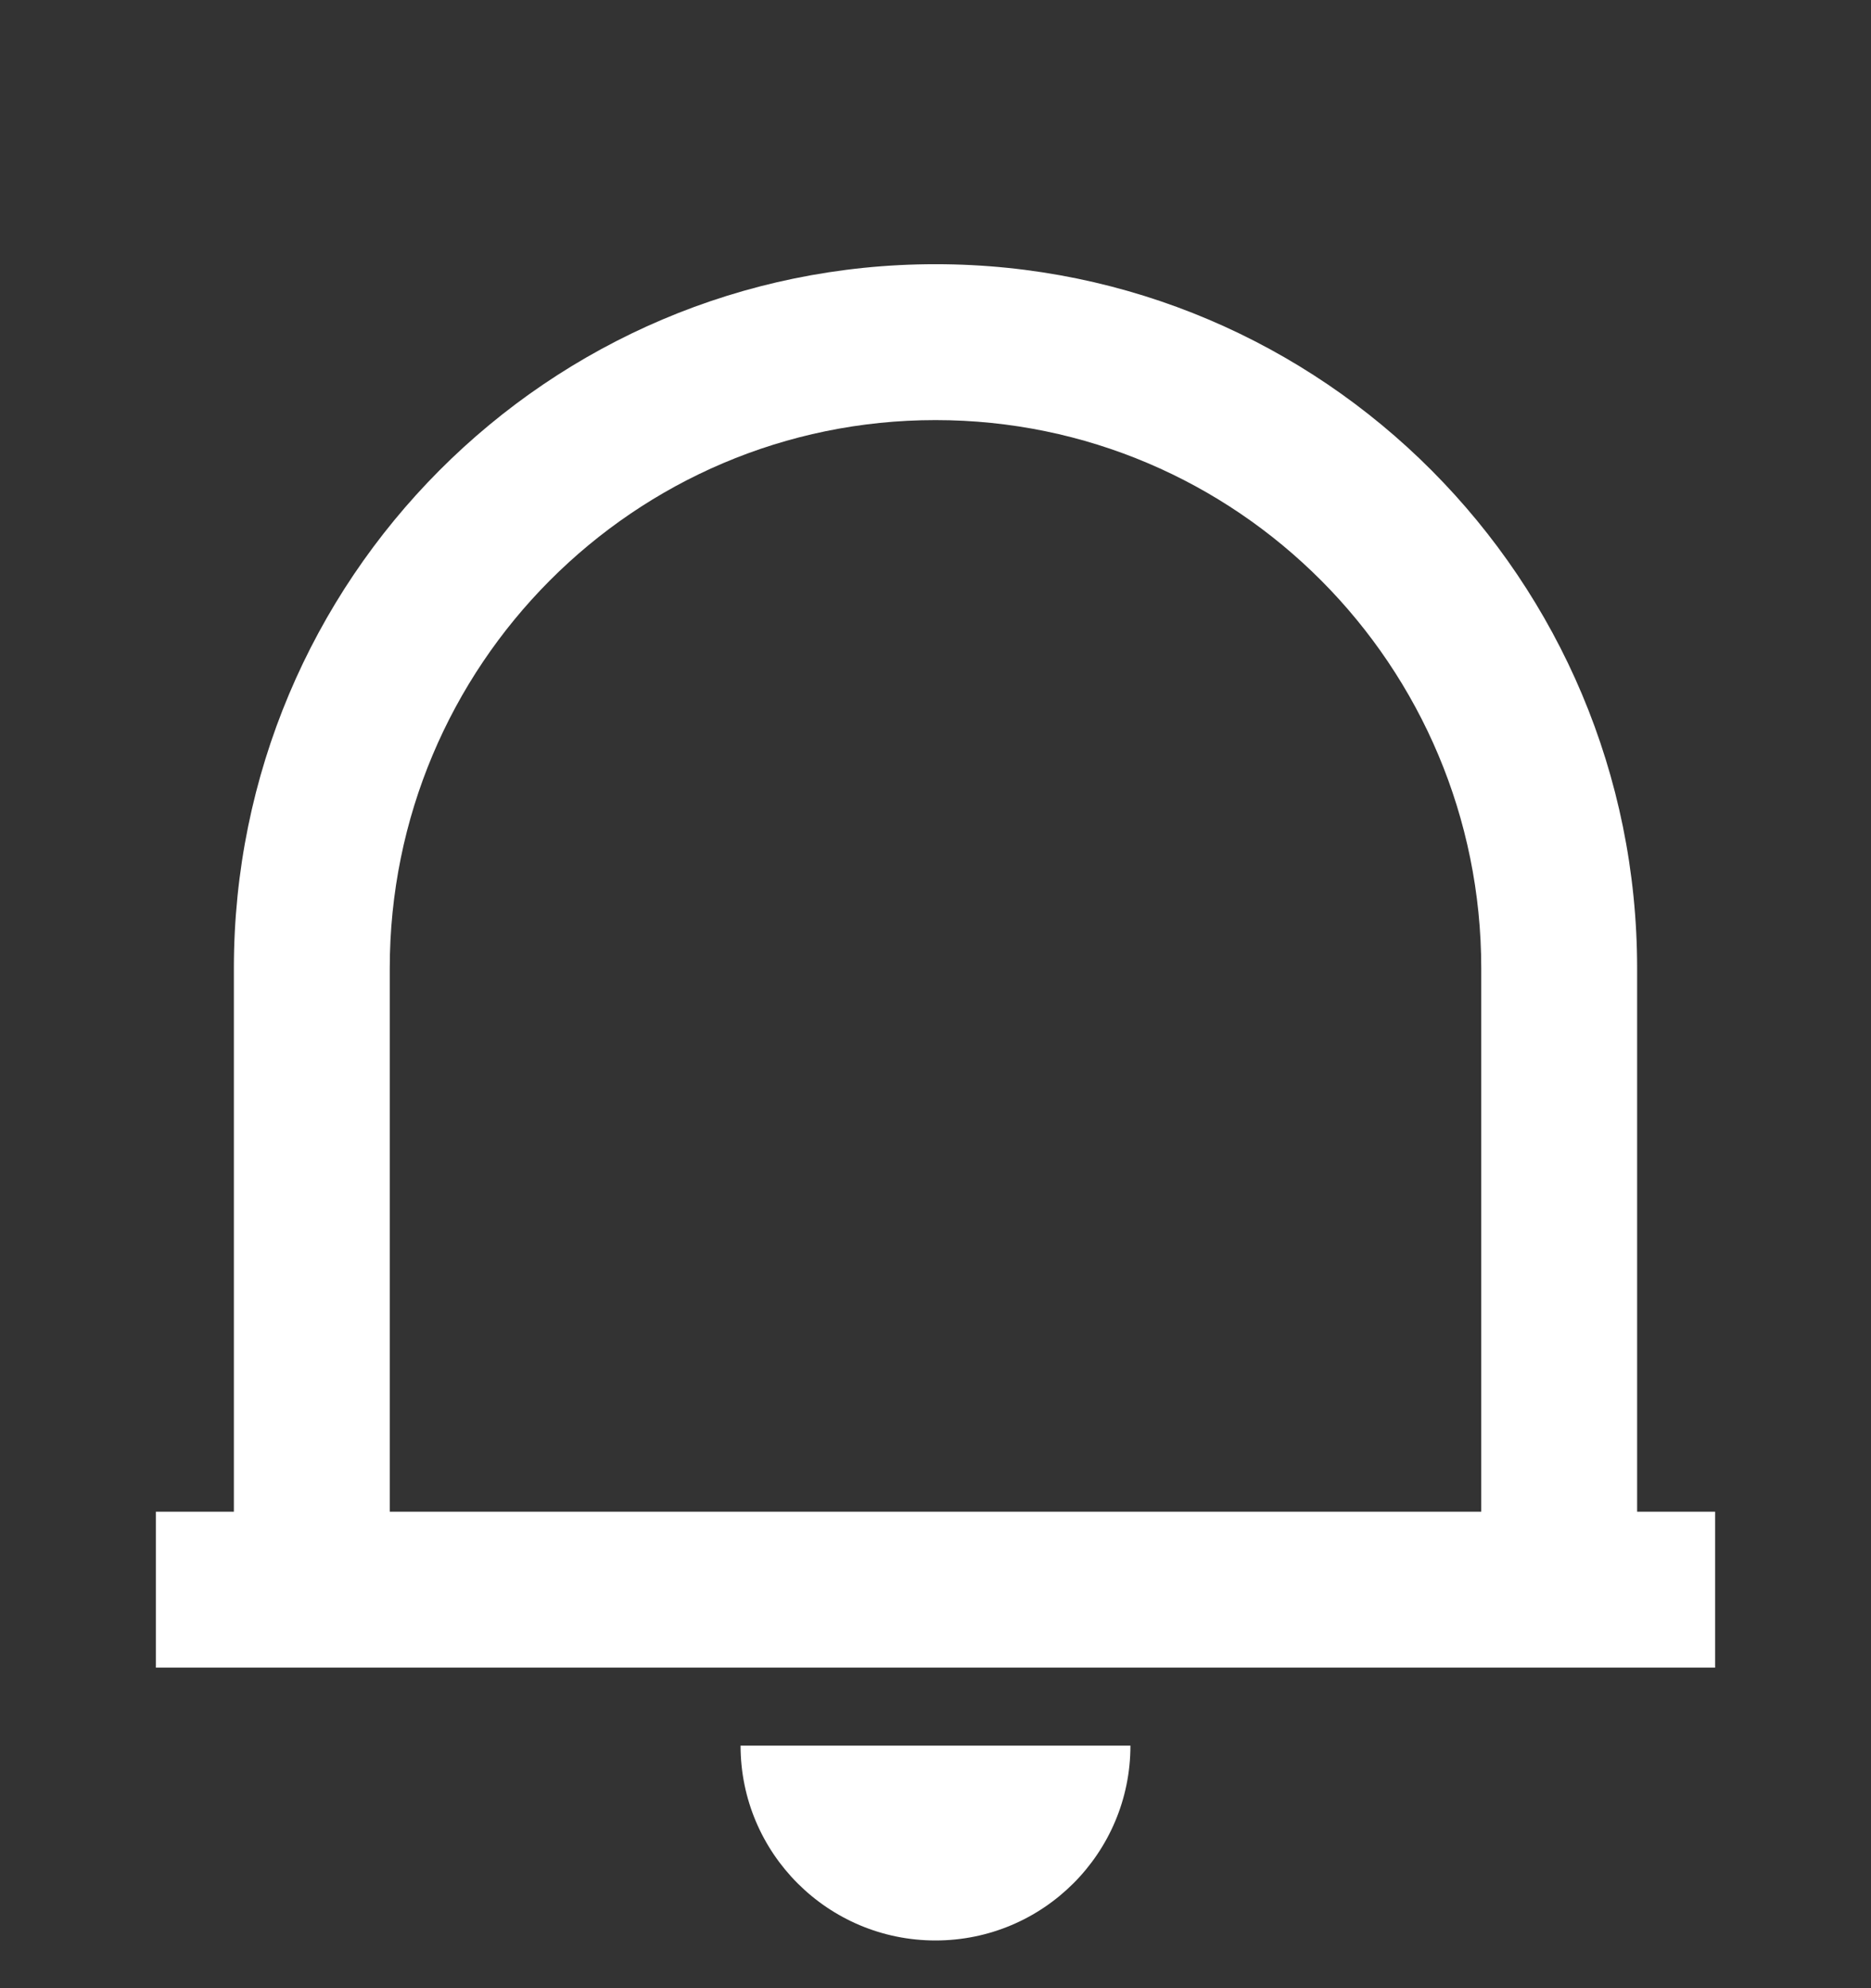 <svg width="16" height="17" viewBox="0 0 16 17" fill="none" xmlns="http://www.w3.org/2000/svg">
<rect x="0" y="0" width="16" height="17" fill="#333333" stroke="none"/>
<g clip-path="url(#clip0_2207_843)">
<path d="M14.667 14.259H1.333V12.926H2V8.28C2 4.955 4.686 2.259 8 2.259C11.314 2.259 14 4.955 14 8.28V12.926H14.667V14.259ZM3.333 12.926H12.667V8.28C12.667 5.691 10.577 3.592 8 3.592C5.423 3.592 3.333 5.691 3.333 8.28V12.926ZM6.333 14.926H9.667C9.667 15.846 8.921 16.592 8 16.592C7.08 16.592 6.333 15.846 6.333 14.926Z" fill="white"/>
</g>
<defs>
<clipPath id="clip0_2207_843">
<rect width="16" height="16" fill="white" transform="translate(0 0.926)"/>
</clipPath>
</defs>
</svg>

